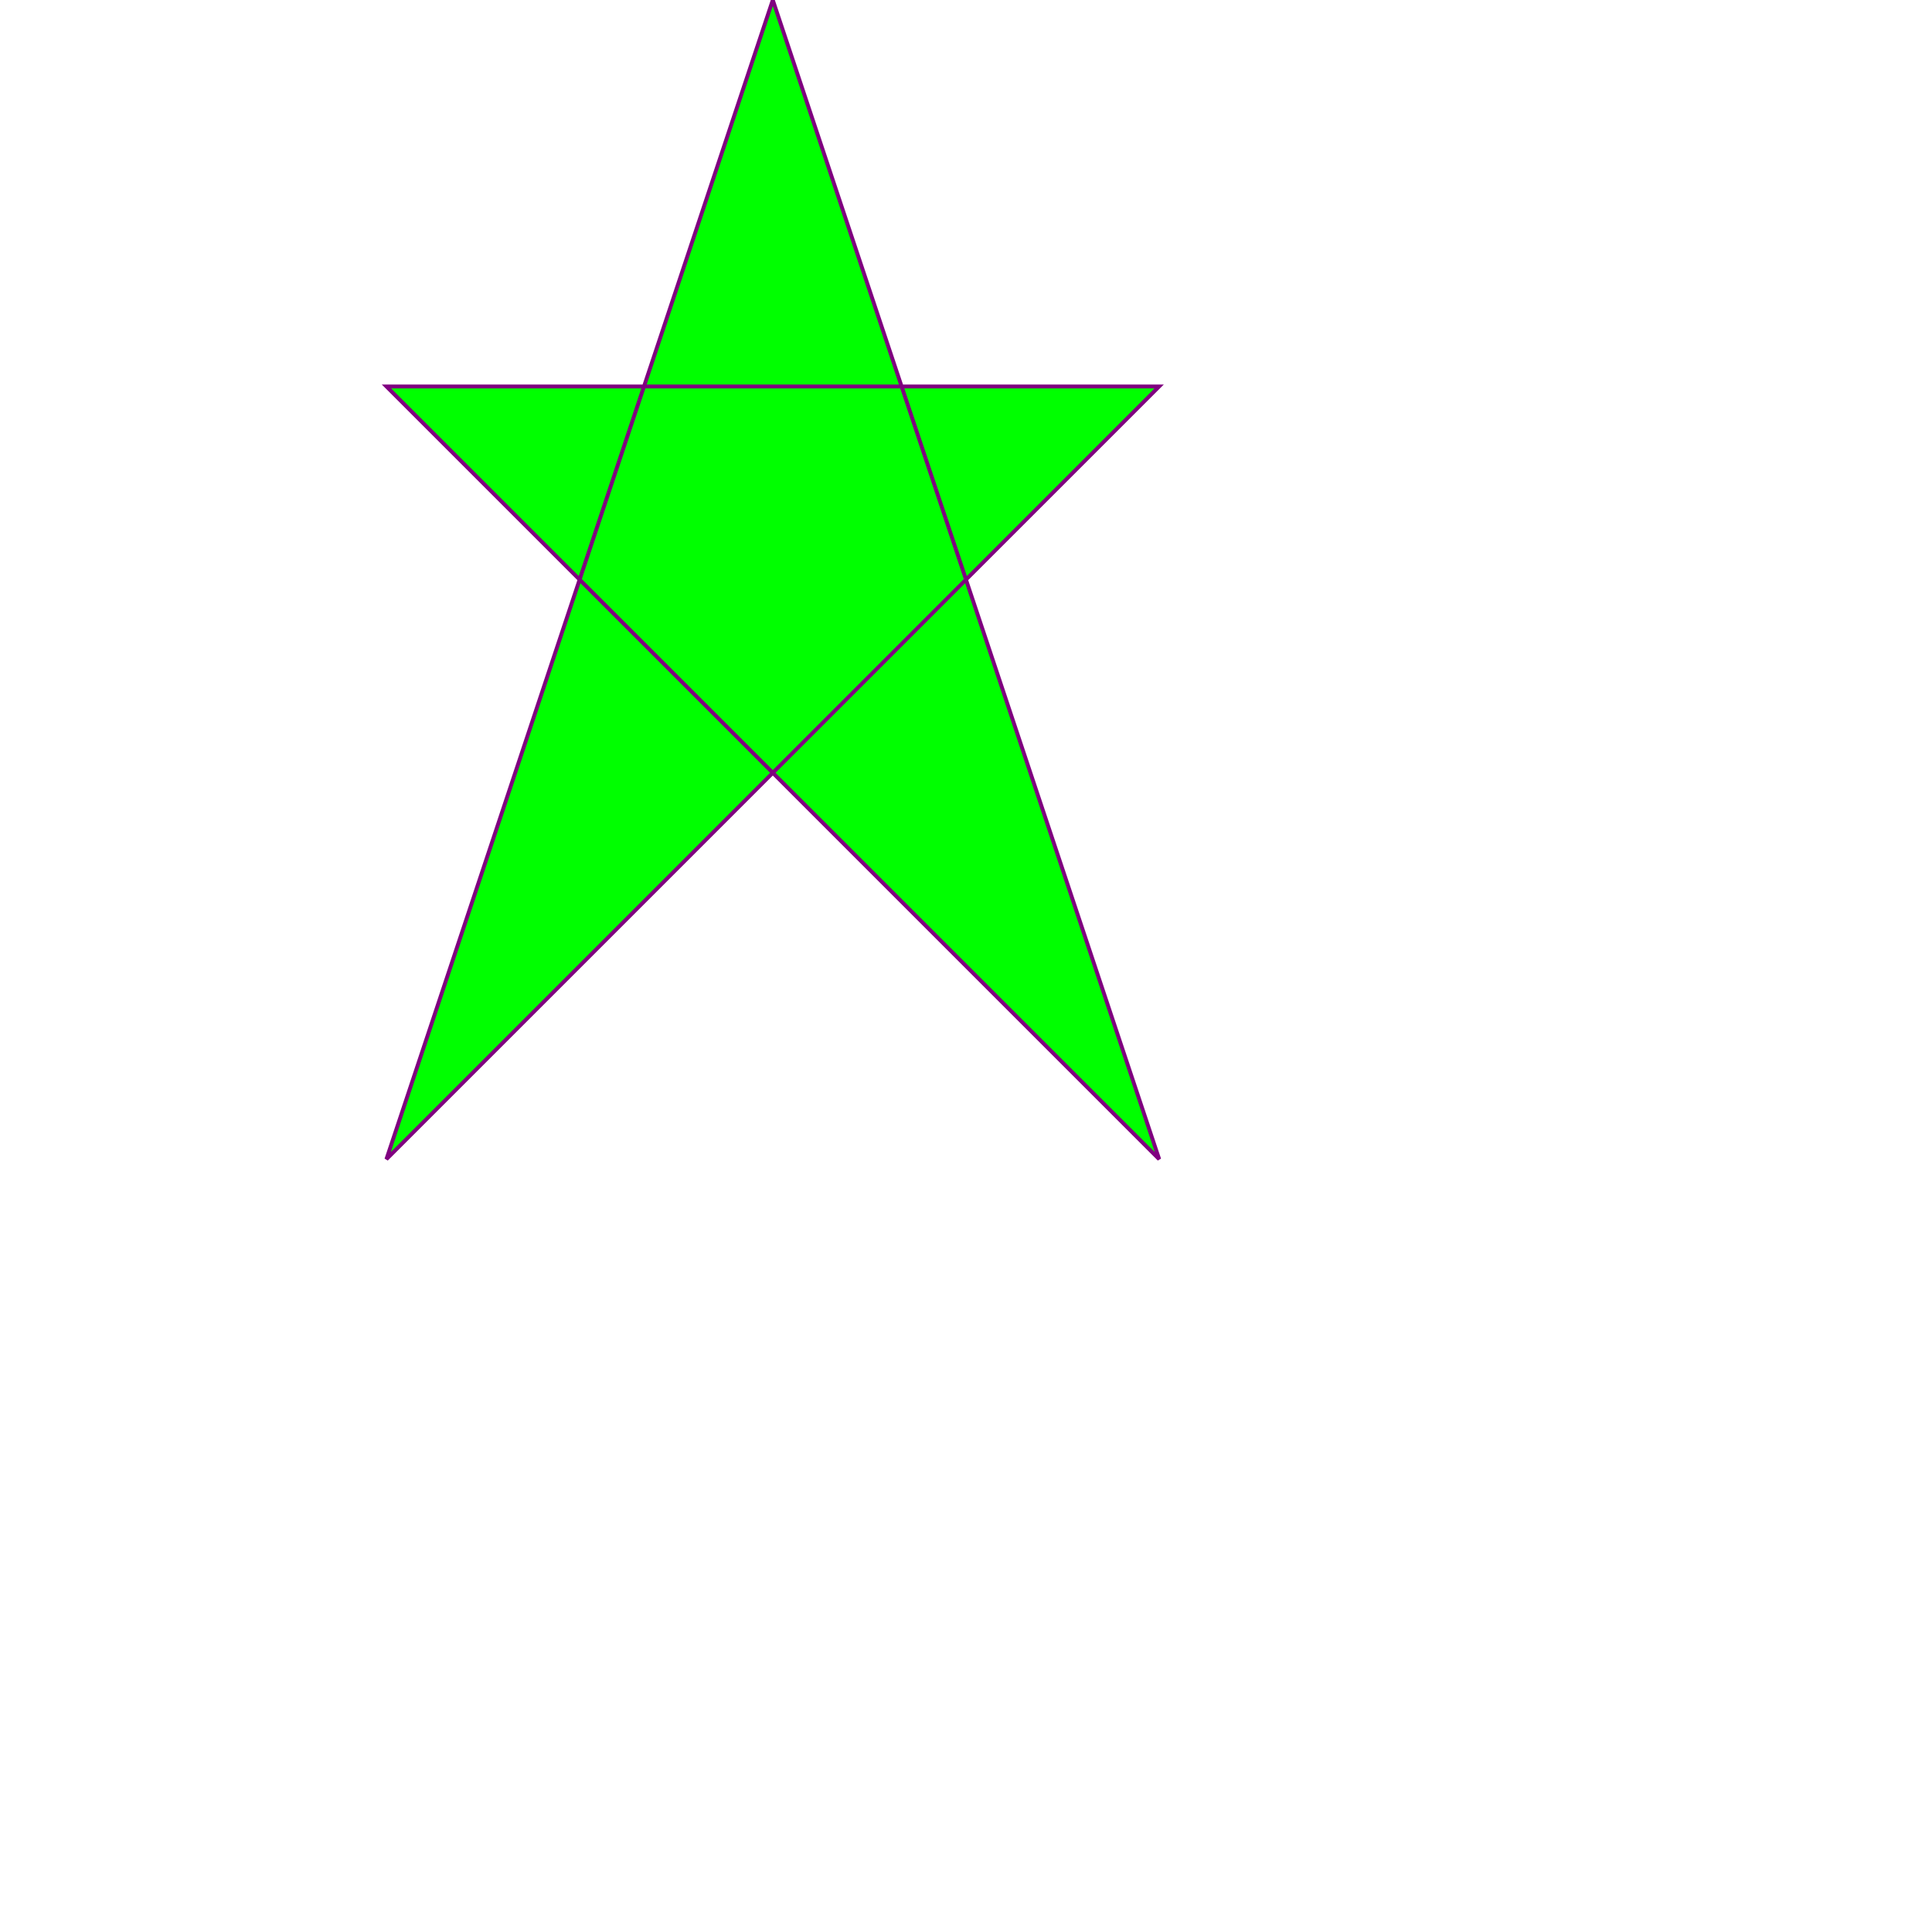 <?xml version="1.0" standalone="no"?>
<!DOCTYPE svg PUBLIC "-//W3C//DTD SVG 1.1//EN" 
"http://www.w3.org/Graphics/SVG/1.1/DTD/svg11.dtd">



<!-- 画五角星 第一种方法-->

<svg width="500" height="500" xmlns="http://www.w3.org/2000/svg" version="1.1">
  <polygon points="100,100 300,300 200,0 100,300 300,100 " style="fill:lime;stroke:purple;stroke-width:1" />
</svg>

<!-- 画五角星 第二种方法-->
<!-- <svg width="400" height="500" xmlns="http://www.w3.org/2000/svg" version="1.1">
  <polygon points="30,80 100,80  150,0 180,80  250,80  200,120 250,190 150,150 30,190 80,120" 
		   
		   style="fill:red;stroke:purple;stroke-width:1 fill-opacity:0.9" />
</svg> -->